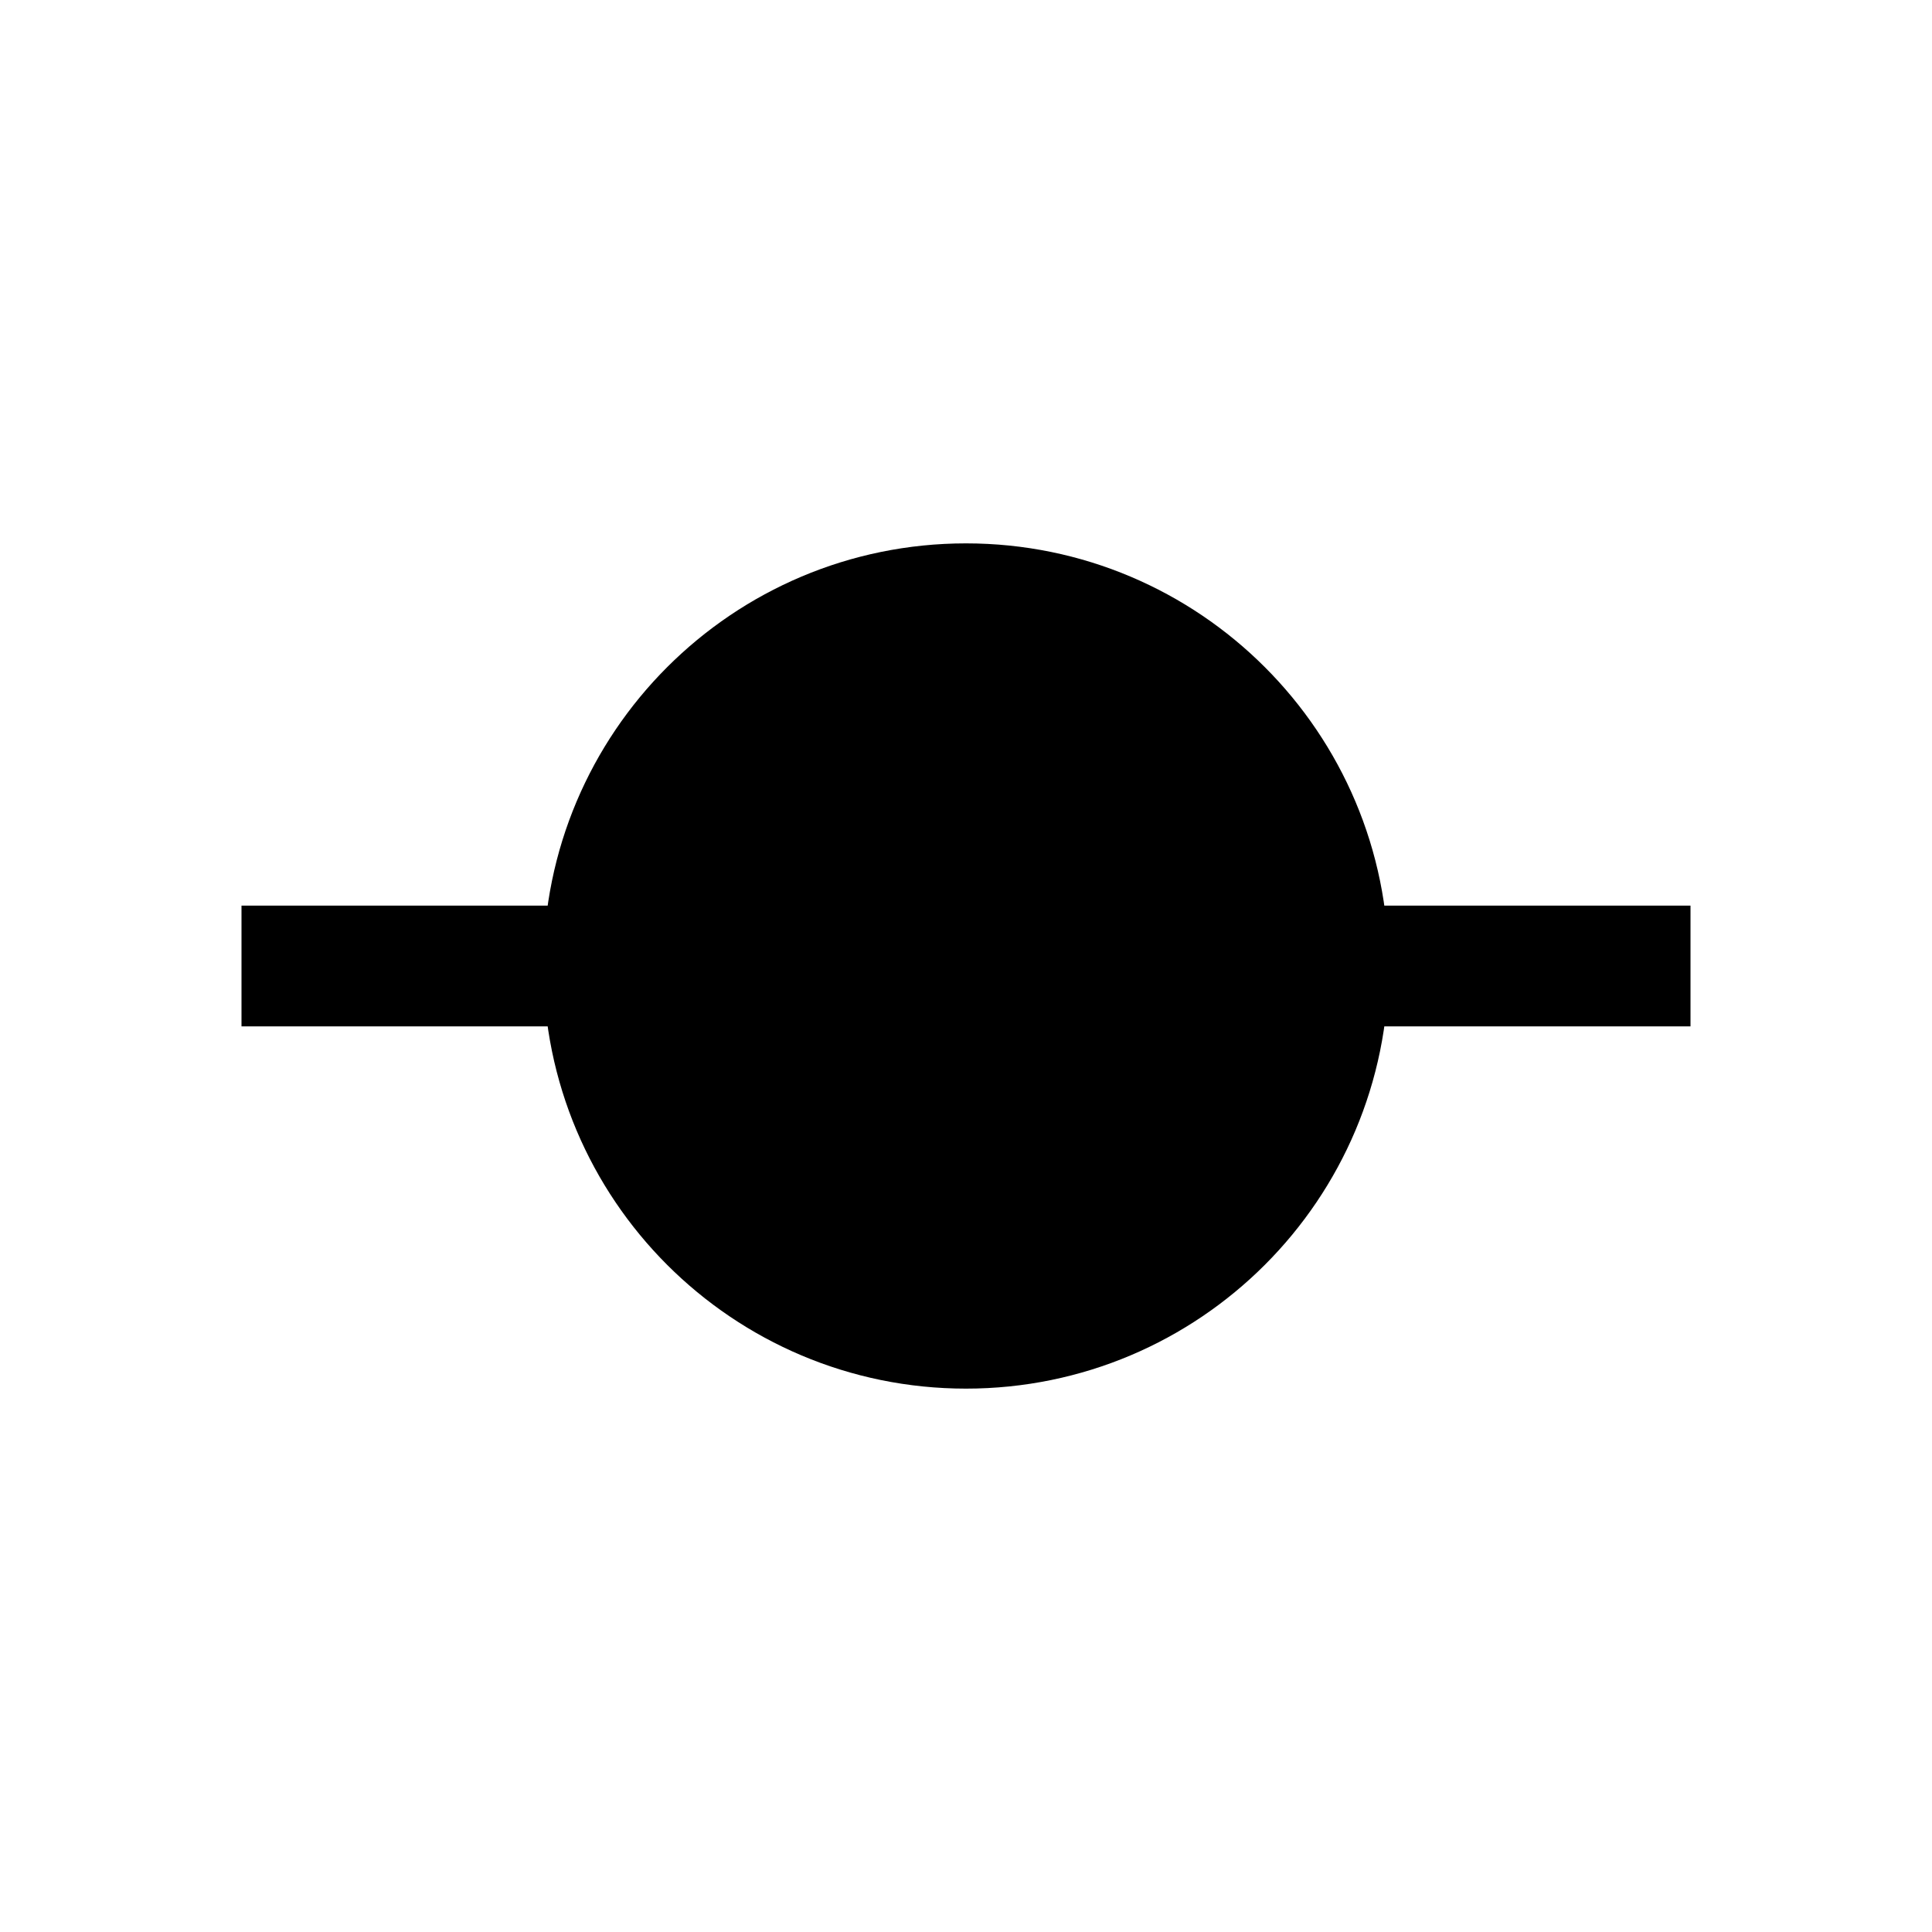<svg fill="none" viewBox="0 0 16 16" xmlns="http://www.w3.org/2000/svg">
  <path d="m11 8c0 1.657-1.343 3-3 3s-3-1.343-3-3 1.343-3 3-3 3 1.343 3 3z" fill="currentColor" class="icon-light" />
  <path d="m11 8c0 1.657-1.343 3-3 3s-3-1.343-3-3m6 0c0-1.657-1.343-3-3-3s-3 1.343-3 3m6 0h3m-9 0h-3" stroke="currentColor" strokeLinecap="round" strokeLinejoin="round" strokeWidth="2" class="icon-dark" />
</svg>